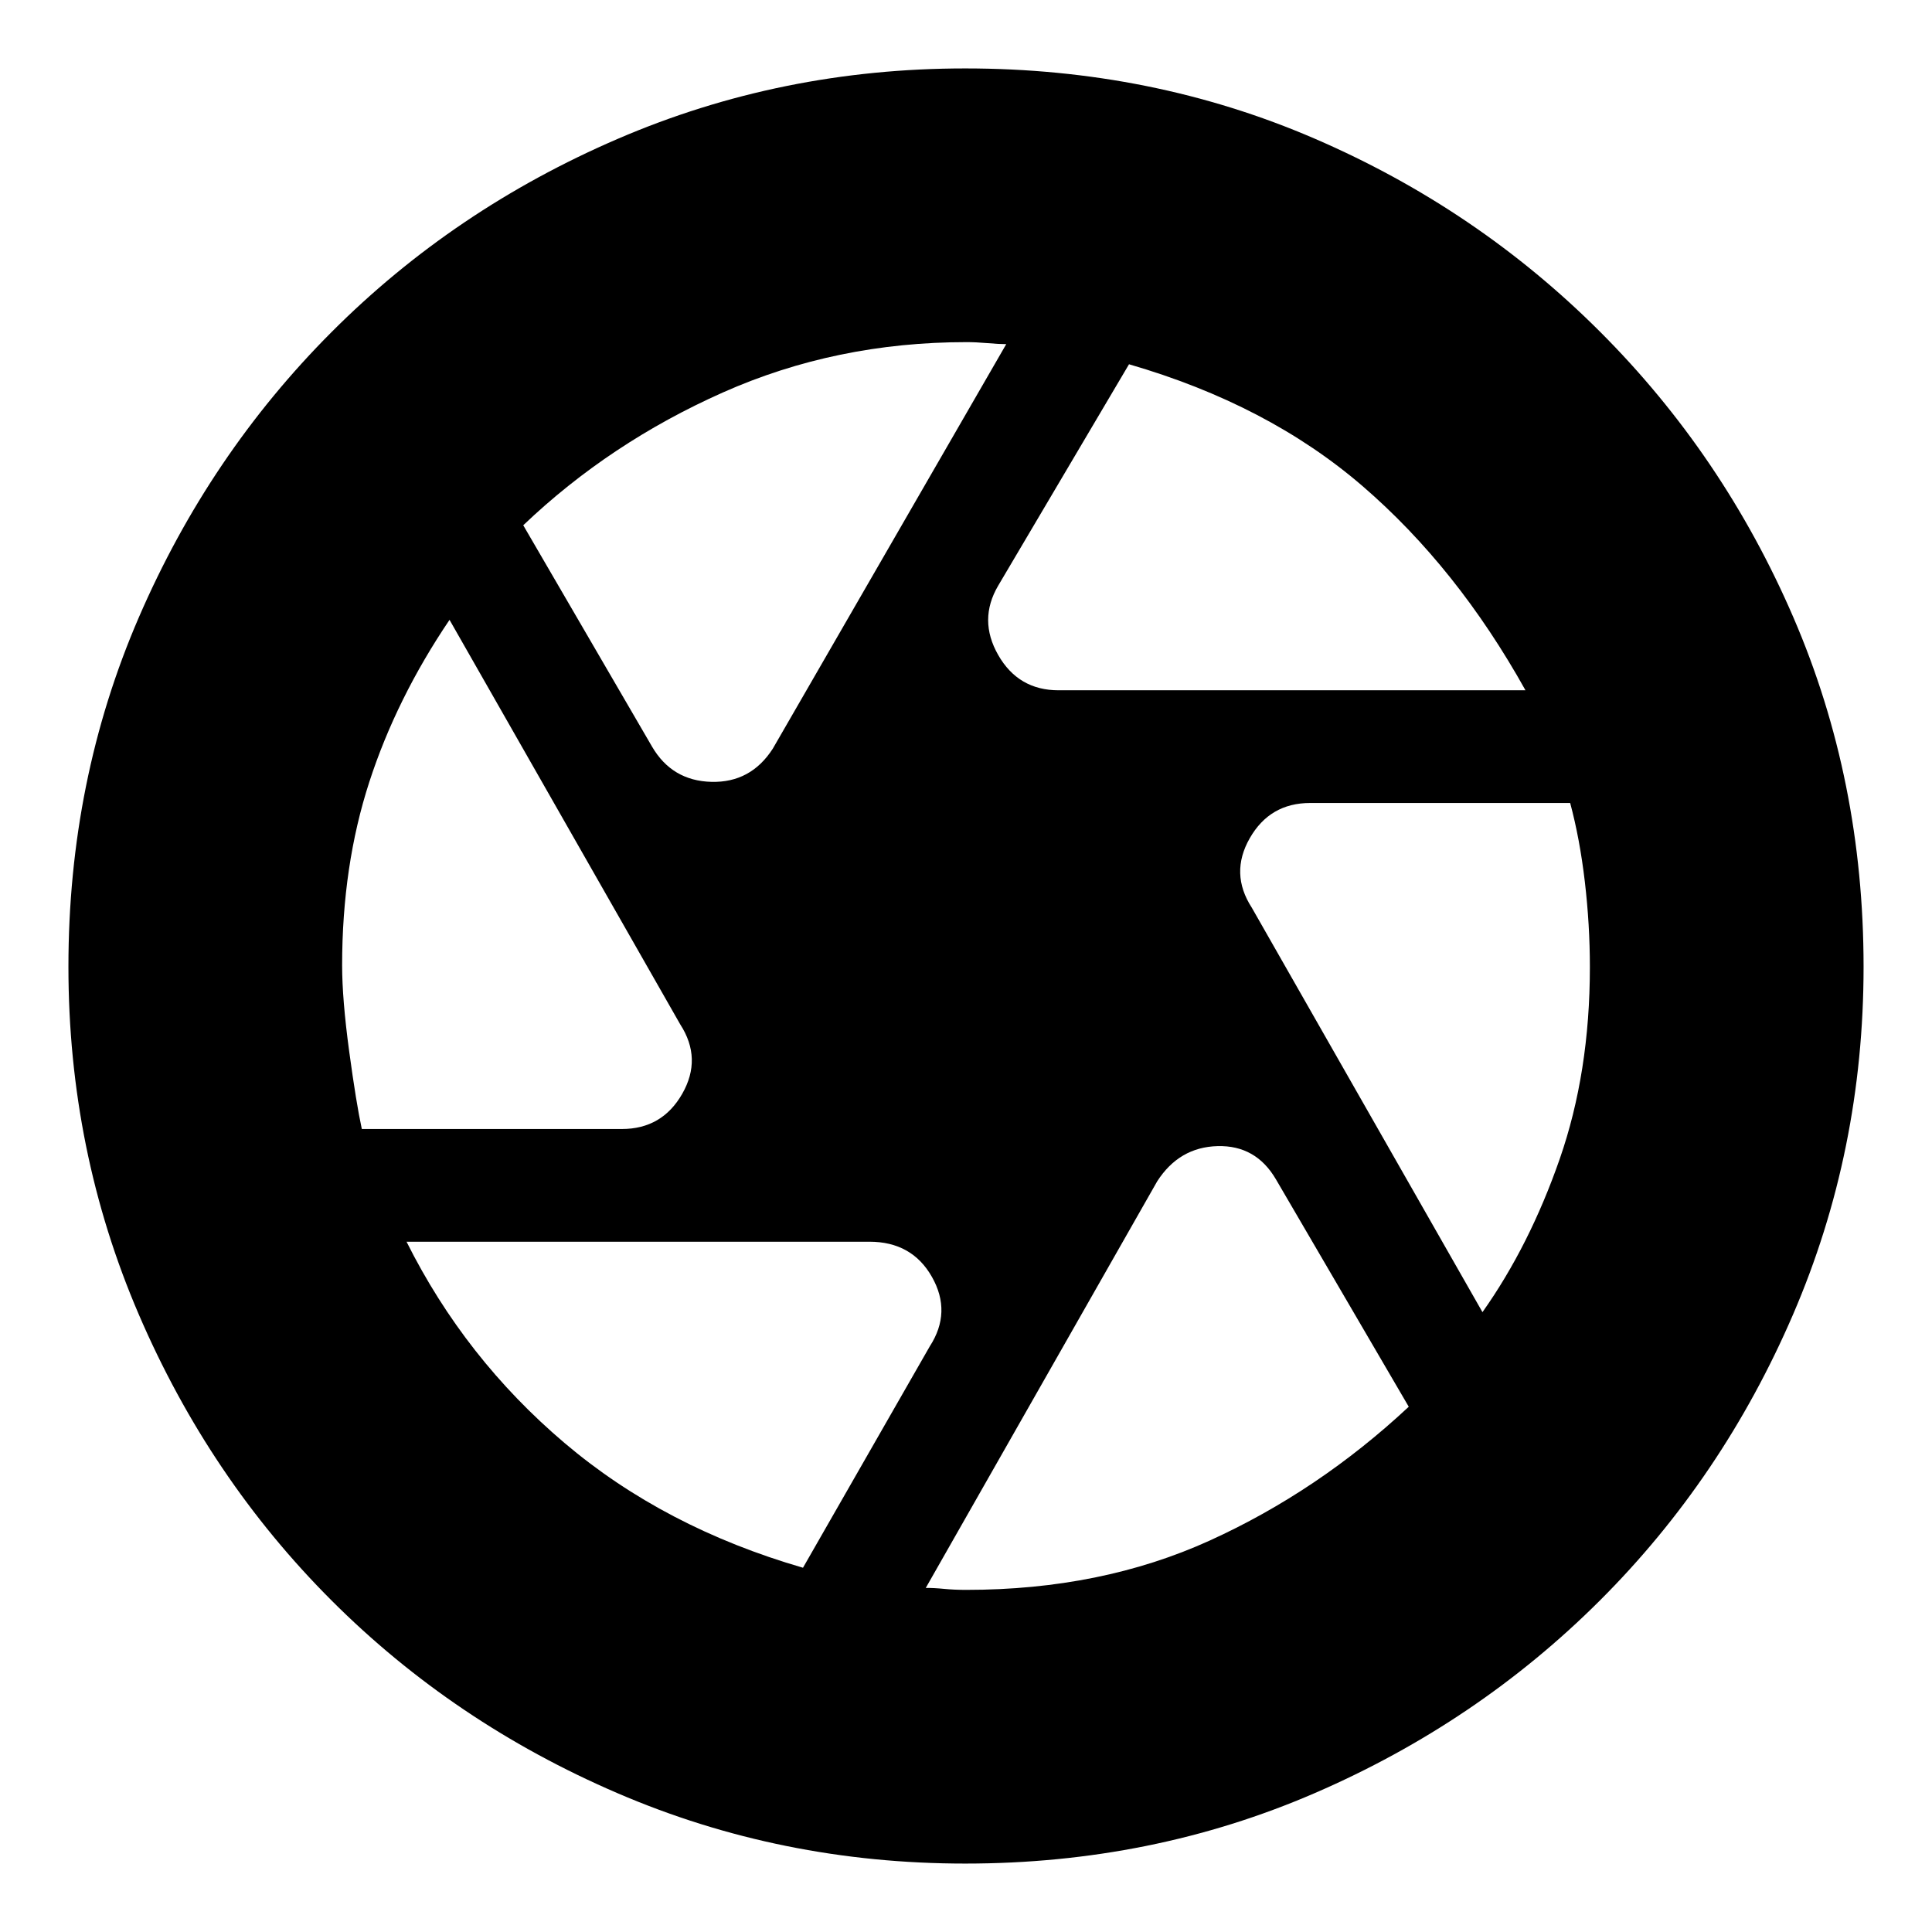 <svg xmlns="http://www.w3.org/2000/svg" height="24" viewBox="0 -960 960 960" width="24"><path d="M526-617h232q-34-61-81-101.5T561-779l-65 110q-10 17 .02 34.5T526-617Zm-202 28q9.93 17 29.5 17.5T384-588l116-201q-3.5 0-9.33-.5-5.84-.5-10.38-.5-64.82 0-121.06 25Q303-740 260-699l64 110ZM179.79-399H309q20 0 30-17.5t-1-34.5L223.37-652Q197-613 183.5-571.42q-13.5 41.58-13.5 91.1 0 16.82 3.5 42.66 3.5 25.83 6.29 38.66ZM399-181l63-110q11-17 1.08-34.5Q453.17-343 432-343H202q29 58 78.5 100T399-181Zm81.18 11q67.01 0 120.91-24.5Q655-219 700-261l-66-113q-9.93-17-29-16.5T575-373L460-170.96q4-.04 9.09.46t11.09.5Zm256.45-138Q760-341 775-384.08q15-43.08 15-95.33 0-21.09-2.5-42.43-2.5-21.33-7.29-39.16H651q-20 0-30 17.5t1 34.5l114.63 201ZM480-480Zm-.37 446q-91.51 0-172.81-34.98-81.3-34.97-142.08-95.76-60.79-60.78-95.76-142.08Q34-388.12 34-479.63q0-92.72 34.98-173.59 34.97-80.86 95.76-141.77 60.78-60.91 142.08-95.96Q388.12-926 479.63-926q92.72 0 173.49 34.83 80.77 34.83 141.99 96.06 61.23 61.22 96.06 141.99Q926-572.35 926-479.63q0 91.51-35.05 172.81t-95.96 142.08q-60.91 60.79-141.77 95.76Q572.35-34 479.63-34Z"/></svg>